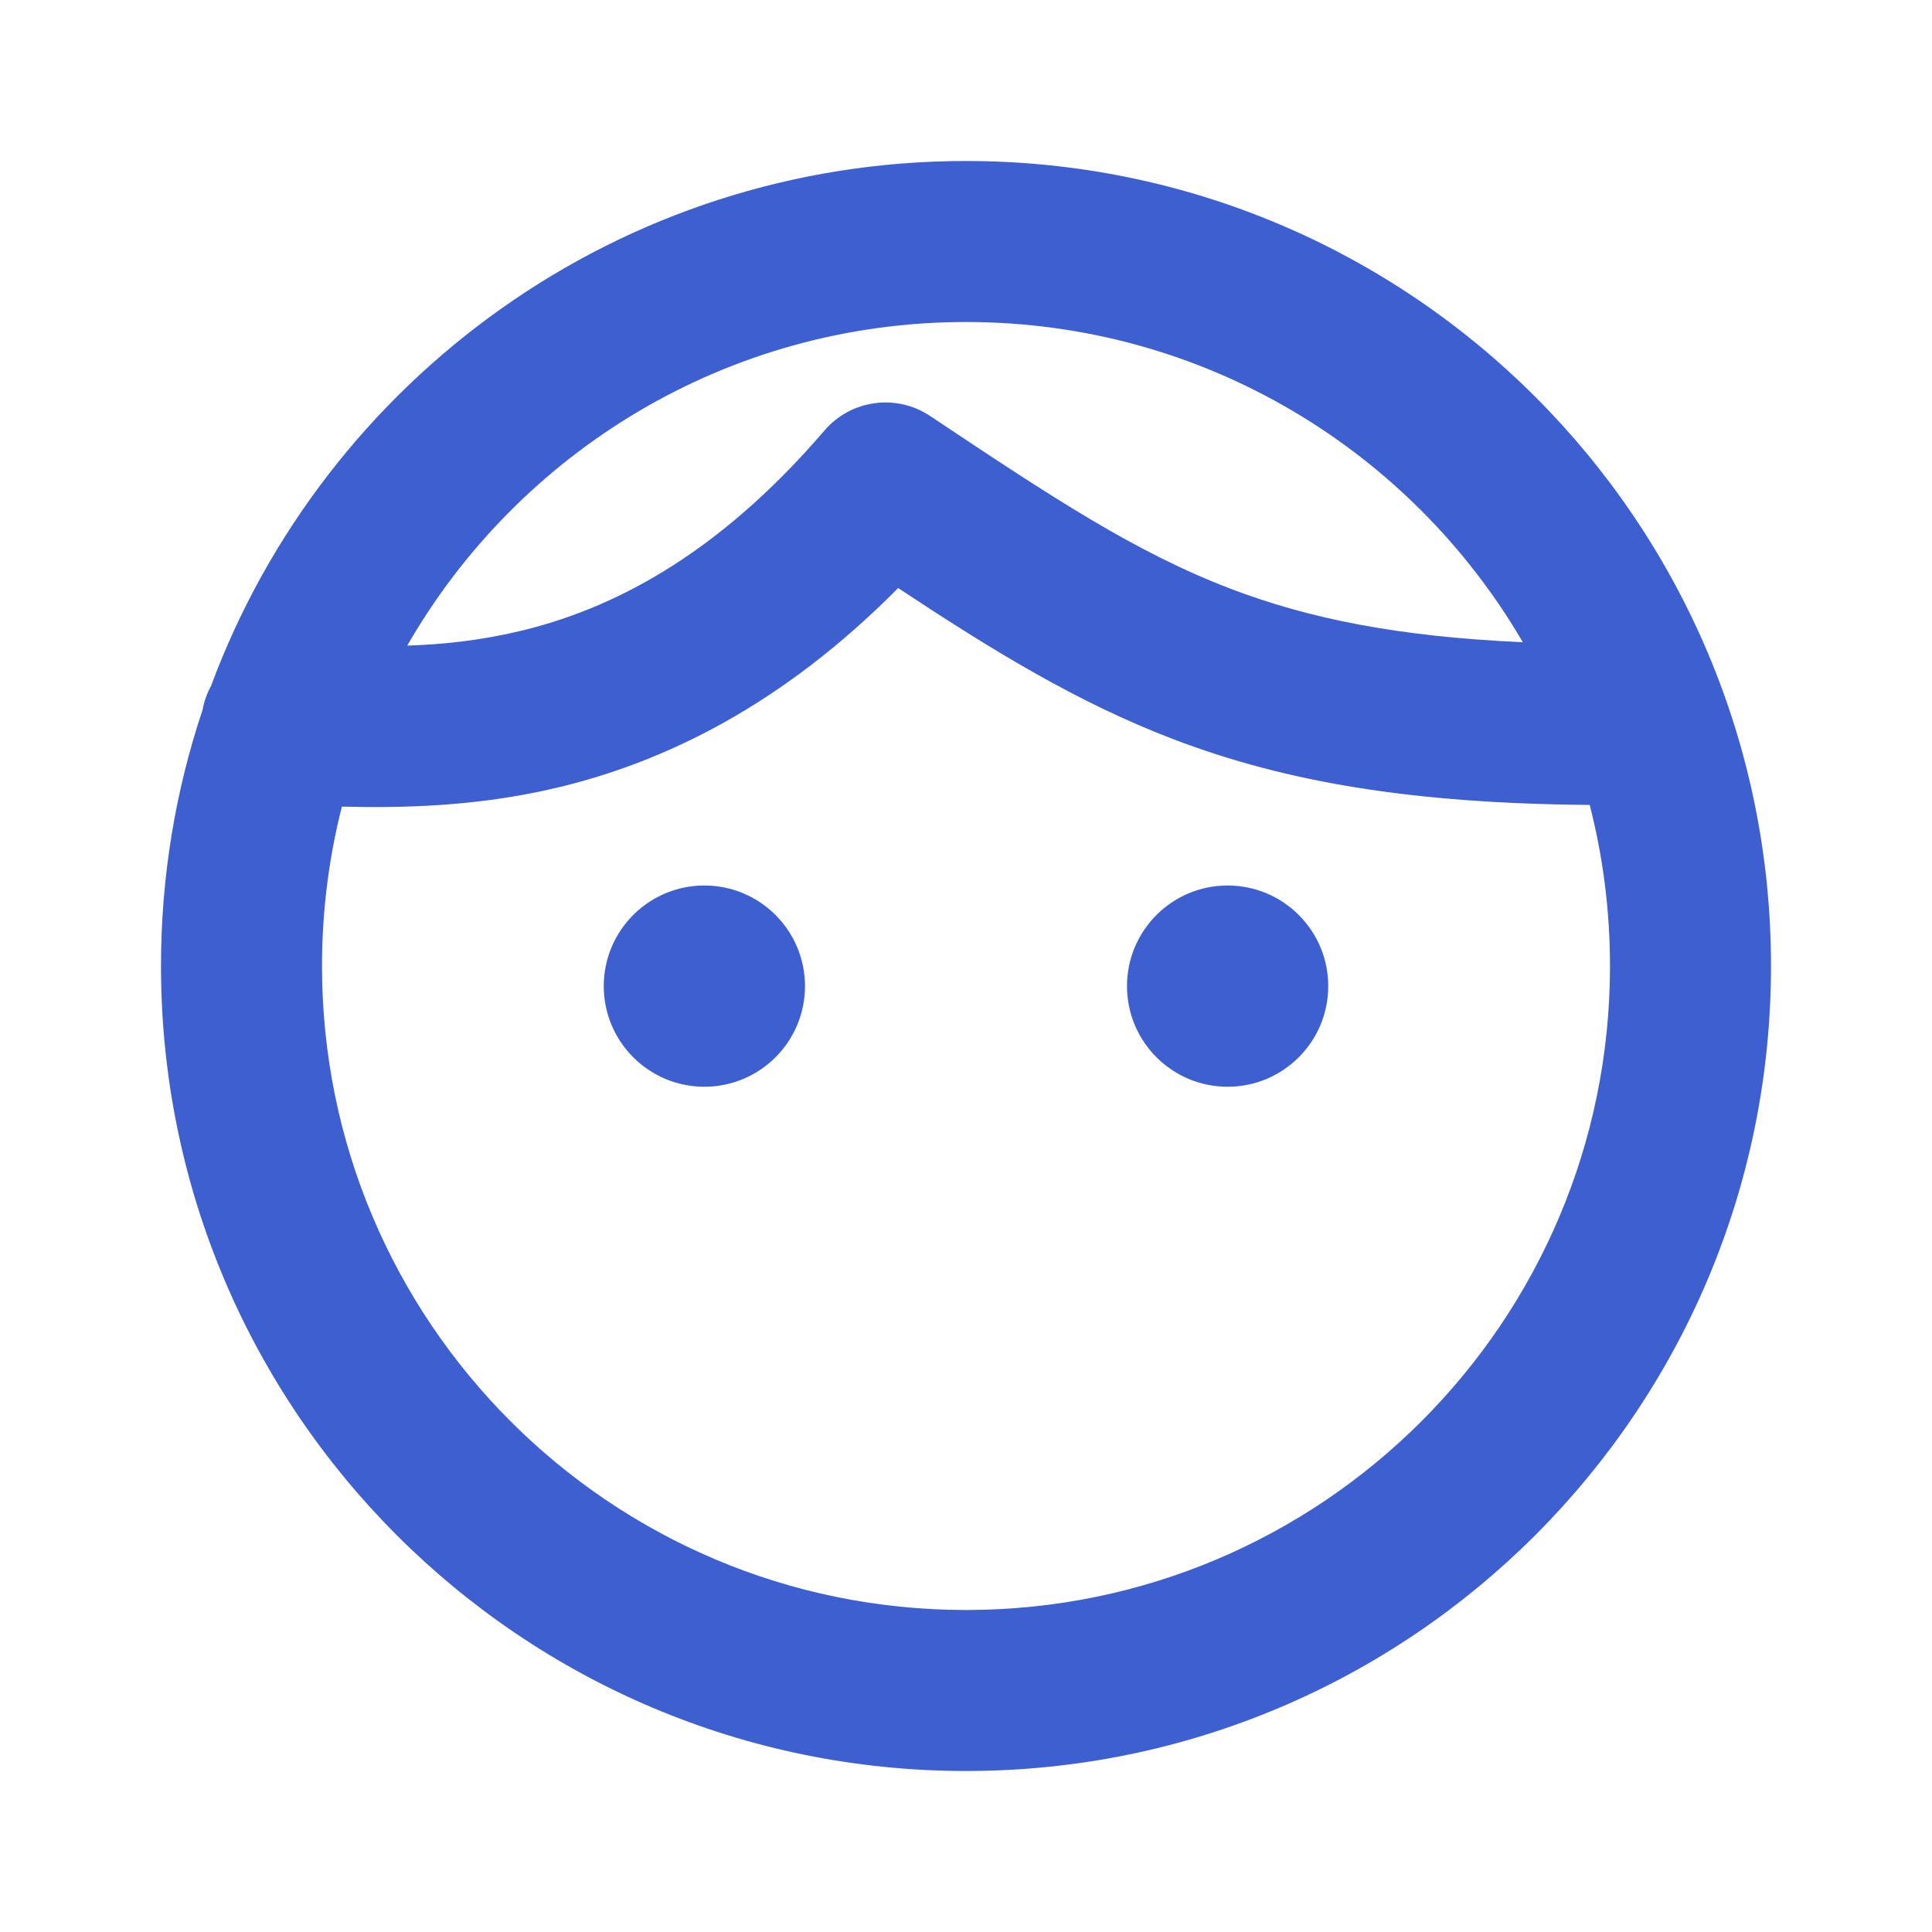 <svg width="24" height="24" viewBox="0 0 24 24" fill="none" xmlns="http://www.w3.org/2000/svg">
<path fill-rule="evenodd" clip-rule="evenodd" d="M20 12C20 16.418 16.418 20 12 20C7.582 20 4 16.418 4 12C4 11.316 4.086 10.653 4.247 10.02C4.944 10.037 5.898 10.028 6.919 9.785C8.254 9.468 9.714 8.763 11.157 7.305C12.332 8.081 13.381 8.727 14.582 9.185C15.99 9.721 17.555 9.981 19.748 9.999C19.912 10.639 20 11.309 20 12ZM18.917 7.978C17.347 7.908 16.25 7.68 15.293 7.316C14.105 6.863 13.075 6.182 11.555 5.168C11.134 4.887 10.57 4.965 10.241 5.349C8.876 6.941 7.56 7.577 6.456 7.84C5.95 7.96 5.49 8.006 5.059 8.02C6.439 5.618 9.031 4 12 4C14.952 4 17.53 5.599 18.917 7.978ZM2.621 8.522C4.034 4.714 7.7 2 12 2C17.523 2 22 6.477 22 12C22 17.523 17.523 22 12 22C6.477 22 2 17.523 2 12C2 10.889 2.181 9.819 2.516 8.82C2.535 8.714 2.571 8.614 2.621 8.522ZM8.75 13.5C9.44 13.5 10 12.94 10 12.25C10 11.56 9.44 11 8.75 11C8.06 11 7.5 11.56 7.5 12.25C7.5 12.94 8.06 13.5 8.75 13.5ZM16.5 12.25C16.5 12.94 15.94 13.5 15.25 13.5C14.56 13.5 14 12.94 14 12.25C14 11.56 14.56 11 15.25 11C15.94 11 16.5 11.56 16.5 12.25Z" fill="#3D5FCF"/>
</svg>
